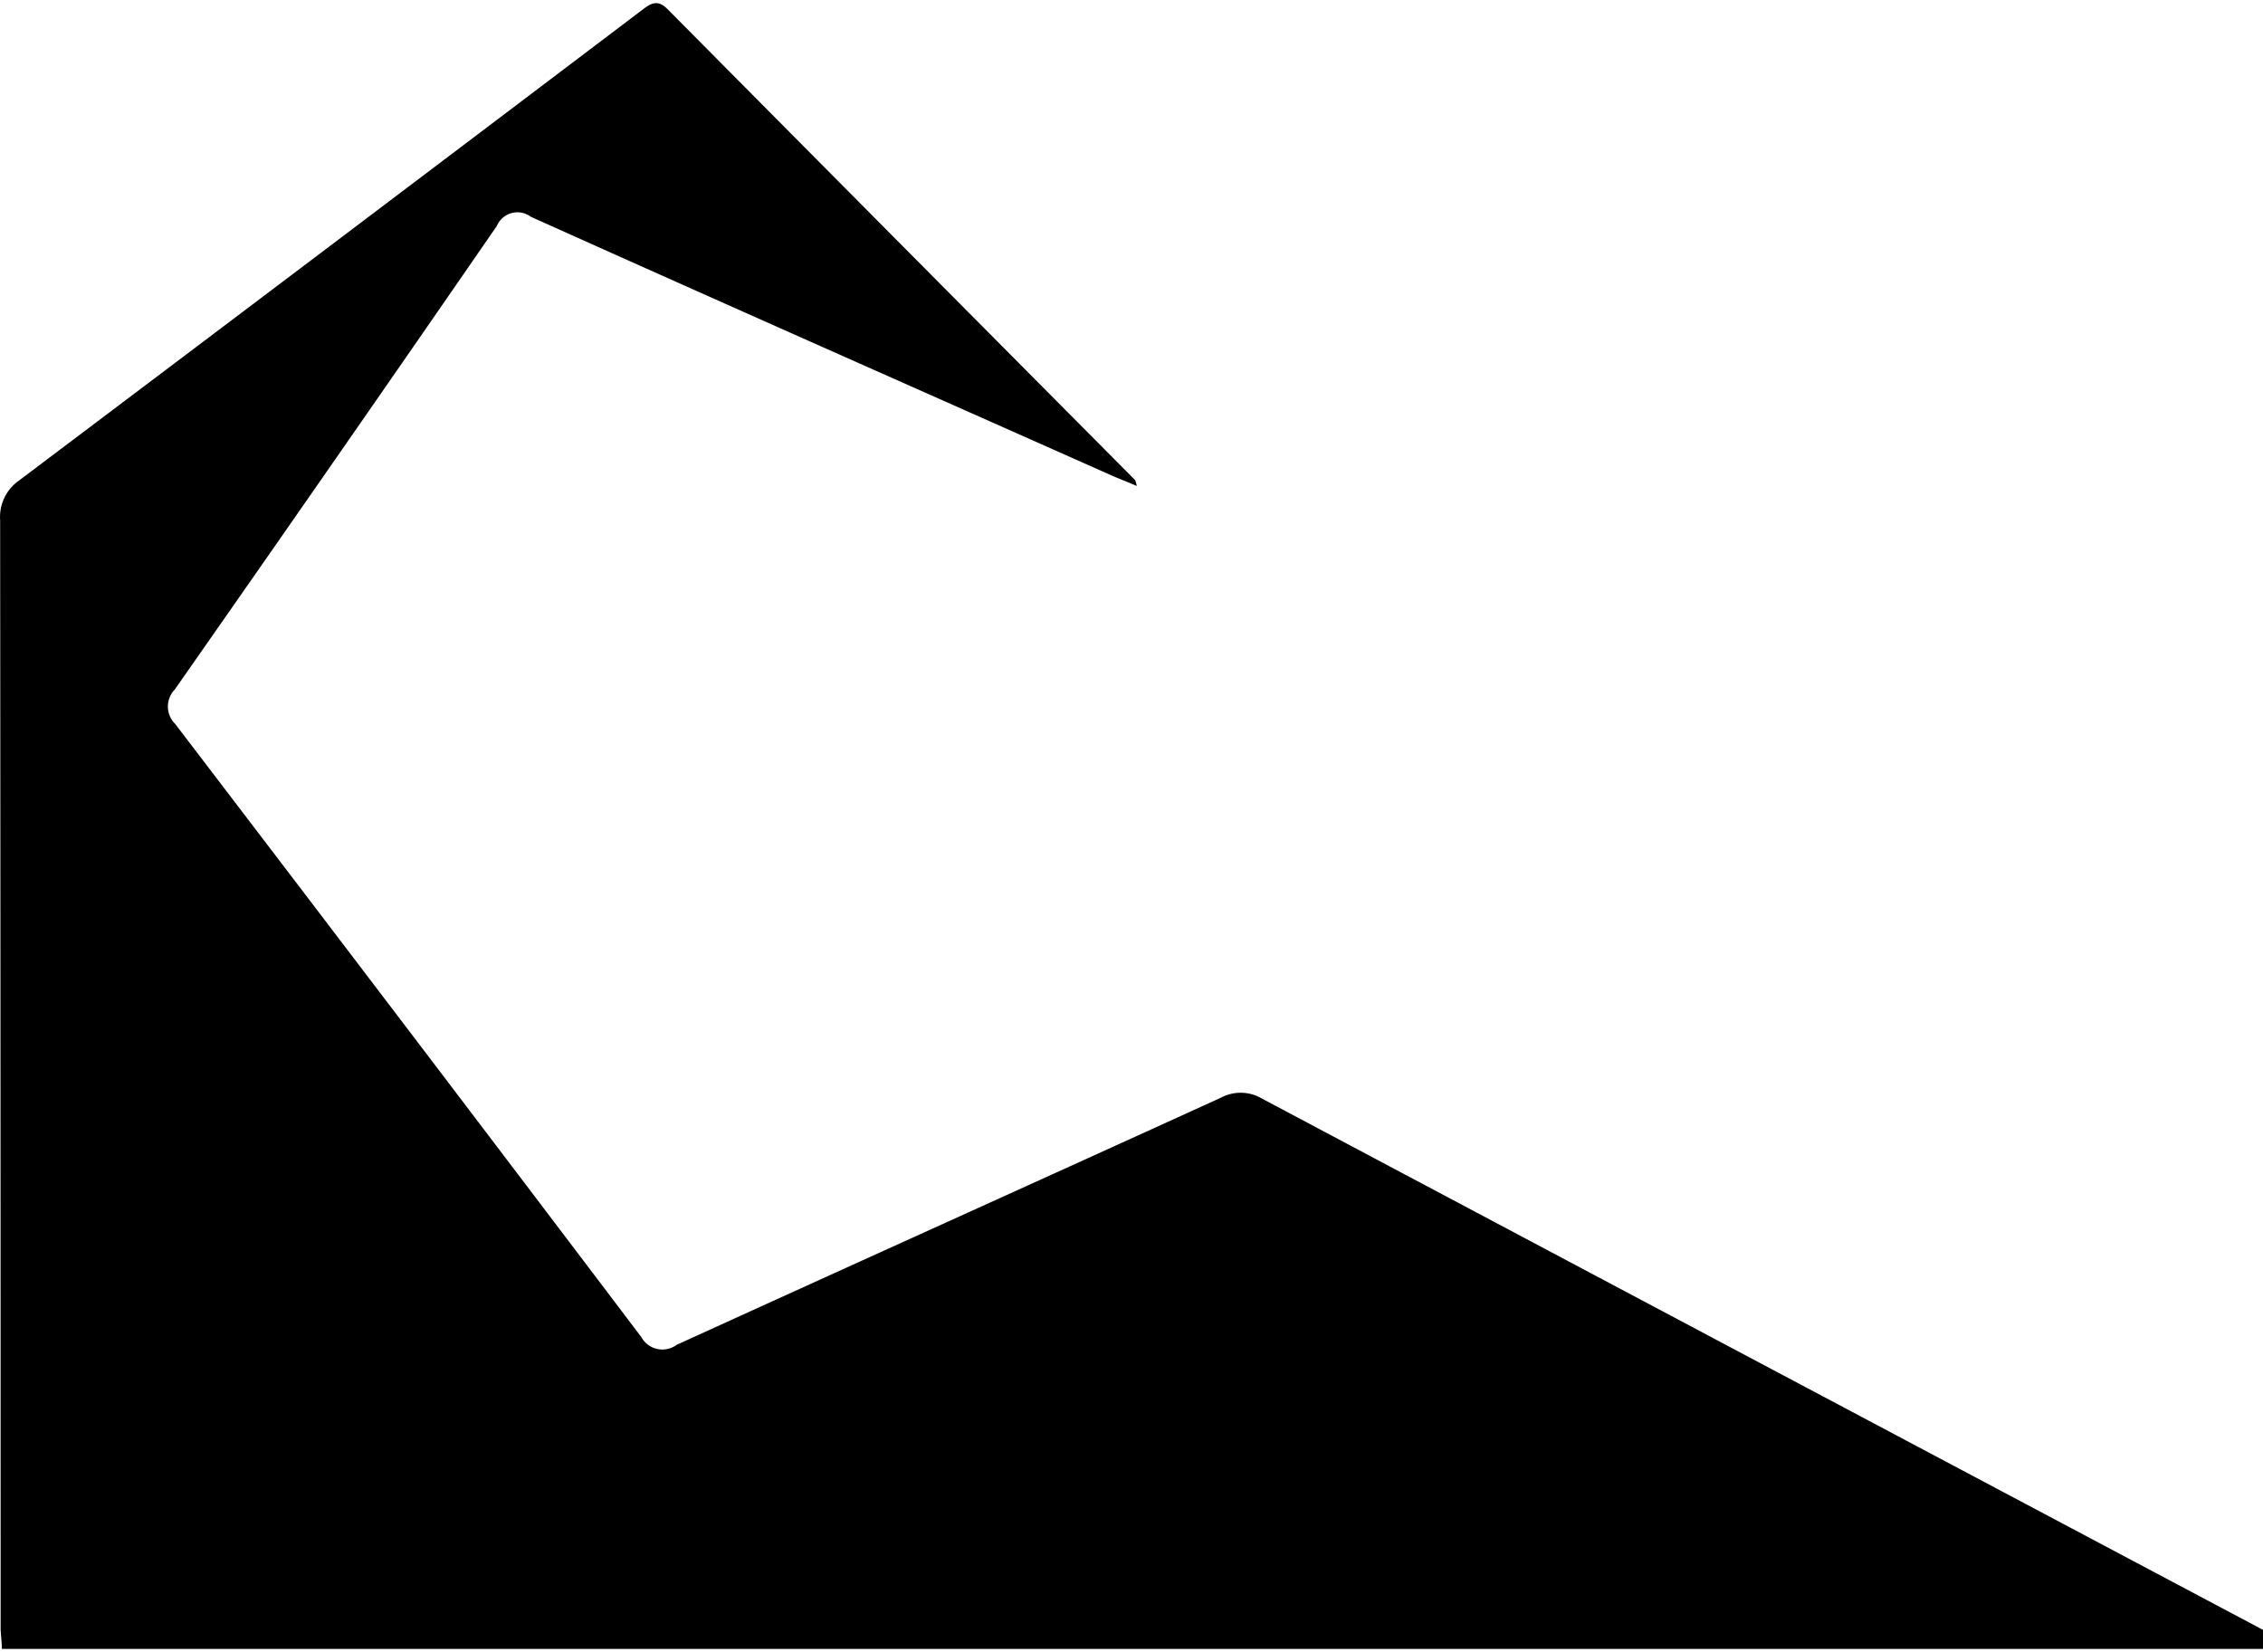 <svg xmlns="http://www.w3.org/2000/svg" width="3em" height="2.19em" viewBox="0 0 33 24"><path fill="currentColor" d="M33.402 24H.027c0-.111-.018-.214-.018-.318q0-8.064-.007-16.14a.65.65 0 0 1 .267-.574l.002-.001Q4.827 3.535 9.376.091c.128-.098.223-.14.361 0q3.407 3.435 6.815 6.864q.016.037.024.083v.003c-.14-.061-.257-.104-.367-.153c-2.822-1.256-5.651-2.505-8.468-3.772a.326.326 0 0 0-.495.132l-.001.002q-2.338 3.389-4.696 6.759a.357.357 0 0 0 .005.502q3.408 4.463 6.799 8.943a.35.35 0 0 0 .515.111l-.001.001c2.645-1.206 5.296-2.4 7.941-3.606a.61.61 0 0 1 .603.02l-.003-.002q7.42 3.94 14.835 7.873q.081.046.153.091a.2.2 0 0 1 .005.048z"/></svg>